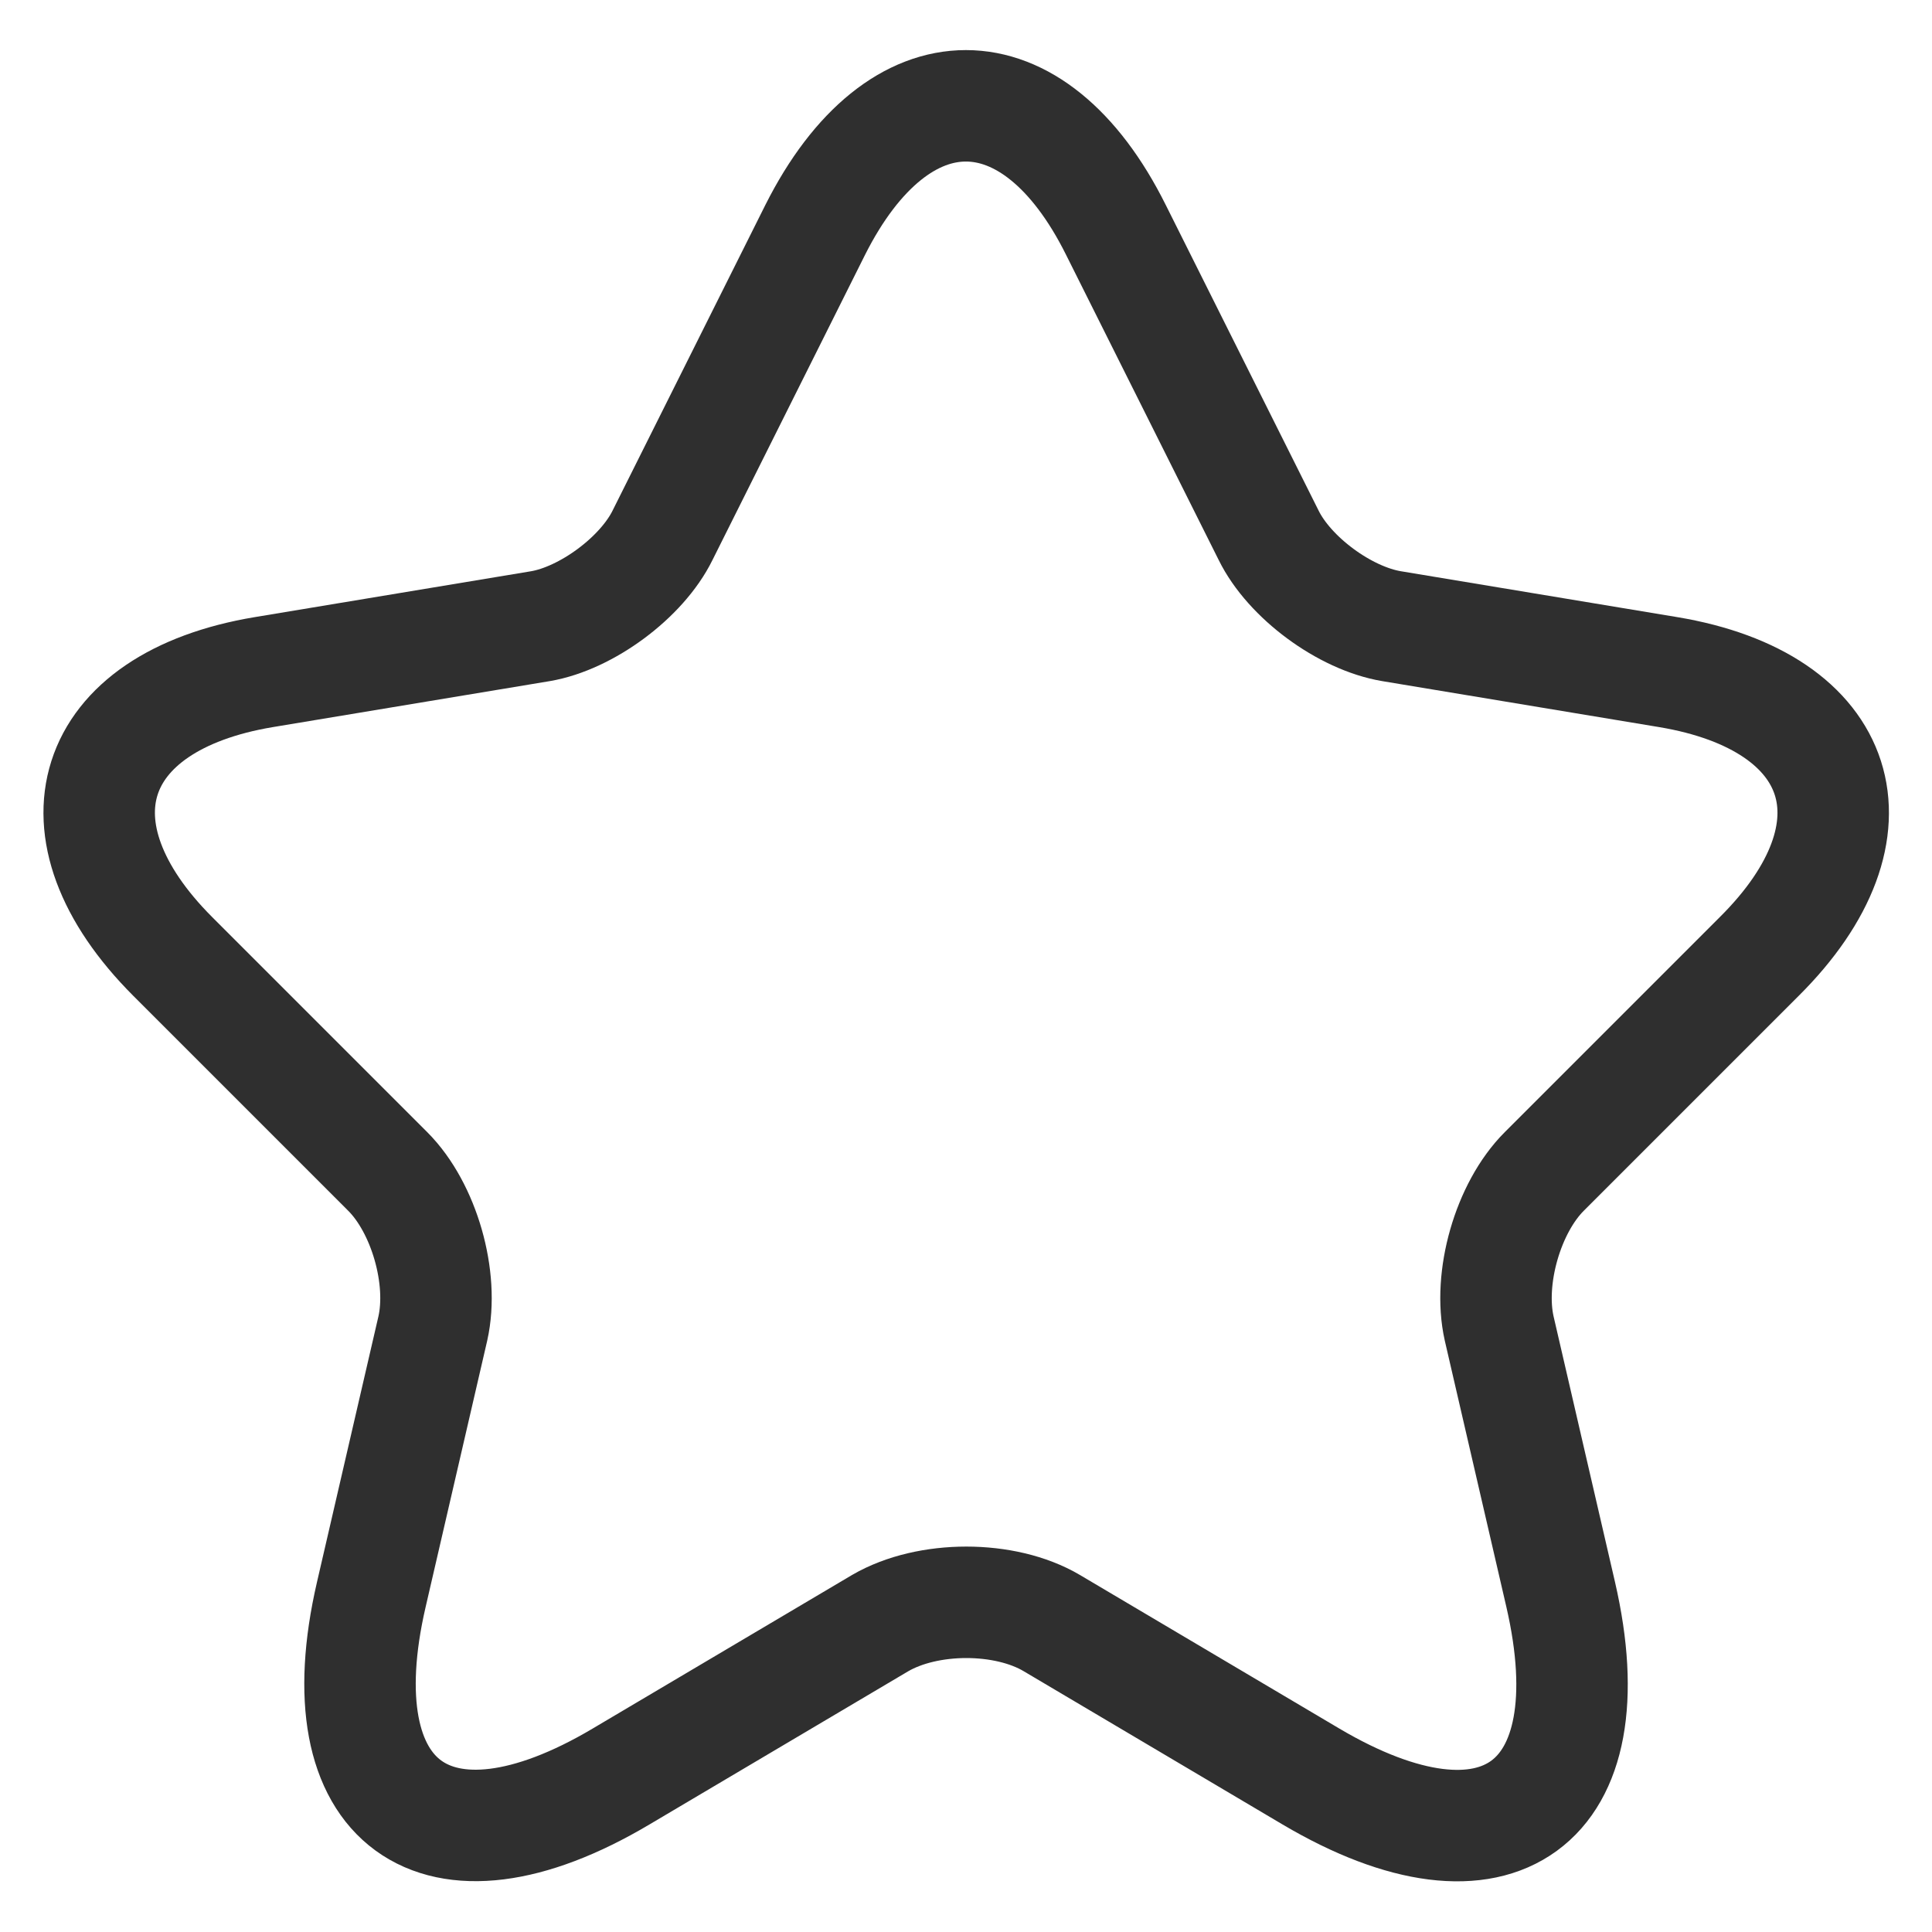 <svg width="26" height="26" viewBox="0 0 26 26" fill="none" xmlns="http://www.w3.org/2000/svg">
  <path d="M15.018 3.095L17.072 7.202C17.352 7.773 18.098 8.322 18.728 8.427L22.45 9.045C24.83 9.442 25.39 11.168 23.675 12.872L20.782 15.765C20.292 16.255 20.023 17.2 20.175 17.877L21.003 21.458C21.657 24.293 20.152 25.39 17.643 23.908L14.155 21.843C13.525 21.47 12.487 21.47 11.845 21.843L8.357 23.908C5.86 25.39 4.343 24.282 4.997 21.458L5.825 17.877C5.977 17.2 5.708 16.255 5.218 15.765L2.325 12.872C0.622 11.168 1.17 9.442 3.55 9.045L7.272 8.427C7.89 8.322 8.637 7.773 8.917 7.202L10.97 3.095C12.09 0.867 13.91 0.867 15.018 3.095Z" stroke="#2F2F2F" stroke-width="1.5" stroke-linecap="round" stroke-linejoin="round" />
</svg>